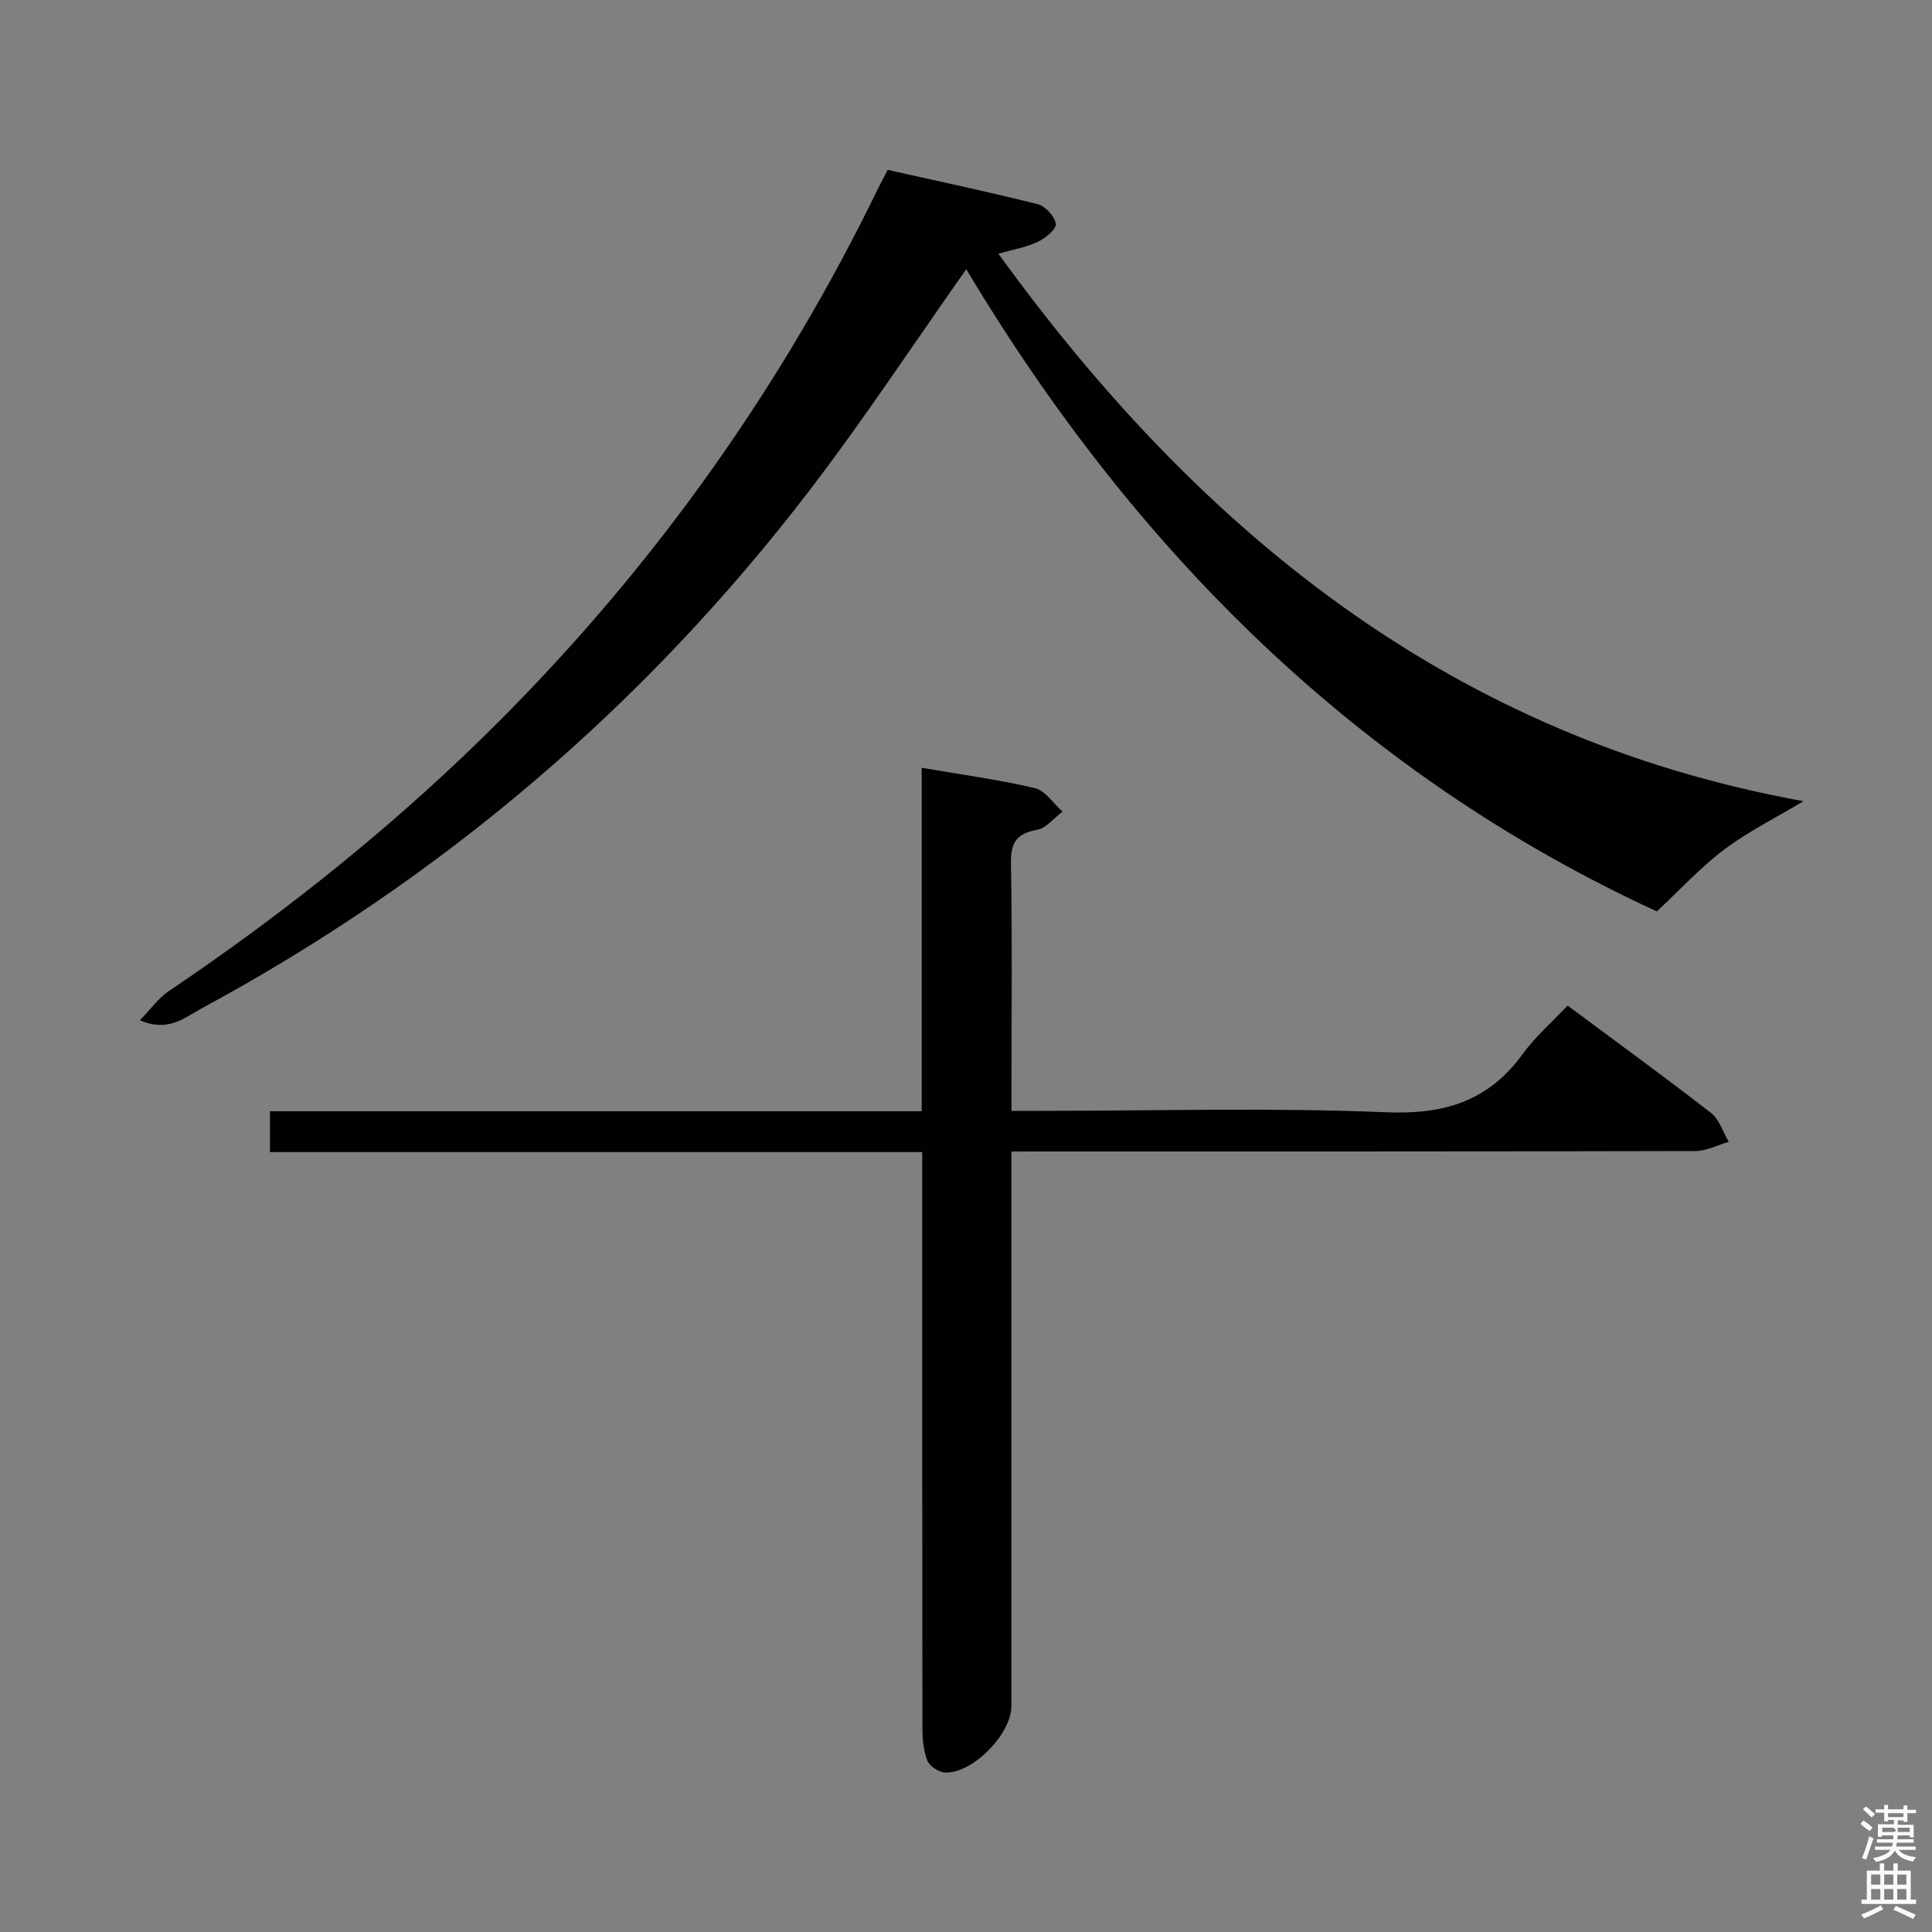 <svg enable-background="new 0 0 400 400" viewBox="0 0 400 400" xmlns="http://www.w3.org/2000/svg"><rect x="0" y="0" width="400" height="400" fill="#808080" stroke="none"/><path d="m385.2 377.6.6-.7c.6.4 1.3.9 1.9 1.5l-.6.7c-.8-.5-1.4-1-1.9-1.5zm.3 7.1c.6-1.4 1.1-2.9 1.5-4.5.3.1.6.3.9.4-.5 1.4-1 2.9-1.5 4.4zm.2-10.1.6-.6c.7.5 1.3 1.1 1.9 1.6l-.7.7c-.6-.6-1.2-1.2-1.8-1.7zm8.4-.8h.8v.9h1.8v.7h-1.8v1.8h-.8v-.3h-1.2v.9h3.3v2.6h-.8v-.4h-2.5c0 .3 0 .6-.1.8h3.4v.7h-3.5c0 .3-.1.6-.1.8h4v.7h-3.5c.7.9 1.9 1.3 3.6 1.5-.2.2-.4.5-.6.9-1.9-.3-3.2-1.1-3.8-2.3-.5 1.1-1.8 2-3.9 2.4-.2-.3-.4-.5-.6-.8 1.9-.4 3.1-.9 3.6-1.7h-3.2v-.7h3.5c.1-.2.1-.5.2-.8h-3.3v-.7h3.4c0-.2 0-.5 0-.8h-2.4v.3h-.8v-2.6h3.3v-.9h-1.2v.3h-.8v-1.8h-1.8v-.7h1.8v-.9h.8v.9h3.2zm-4.4 5.5h2.4c1-.3 0-.6 0-.9h-2.4zm1.2-3.1h3.2v-.8h-3.2zm4.4 2.2h-2.4v.9h2.5v-.9z" fill="#fafafb"/><path d="m389.2 385.8h.9v1.5h1.9v-1.5h.9v1.5h2.7v6h1.1v.9h-11.3v-.9h1.1v-6h2.7zm.2 8.7.5.8c-1.2.6-2.5 1.3-4 1.9-.2-.3-.3-.6-.6-.8 1.6-.6 3-1.3 4.1-1.9zm-2-4.3h1.9v-2.1h-1.9zm0 3.1h1.9v-2.2h-1.9zm2.7-3.1h1.9v-2.1h-1.9zm0 3.1h1.9v-2.2h-1.9zm2.4 1.3c1.4.6 2.7 1.2 4.1 1.8l-.5.9c-1.5-.7-2.8-1.4-4.1-1.9zm2.2-6.5h-1.9v2.1h1.9zm-1.9 5.2h1.9v-2.2h-1.9z" fill="#fafafb"/><g fill="#010100"><path d="m183.78 35.17c10.46 2.34 20.82 4.53 31.08 7.11 1.58.4 3.53 2.54 3.73 4.09.15 1.09-2.17 2.96-3.75 3.71-2.34 1.12-5 1.55-8.13 2.45 42.02 58.04 94.27 100.24 166.68 113.35-5.83 3.49-11.47 6.29-16.42 10.01-4.87 3.66-9.05 8.25-13.94 12.81-61.97-28.55-108.23-74.89-142.98-132.96-10.9 15.45-21.14 31.02-32.44 45.78-34.27 44.75-76.34 80.52-125.96 107.31-3.47 1.88-6.88 4.96-12.68 2.4 2.22-2.28 3.79-4.55 5.91-5.98 24.77-16.71 47.97-35.32 69.05-56.51 32.07-32.25 58.01-68.86 77.89-109.76.59-1.18 1.2-2.33 1.96-3.81z"/><path d="m209.41 238.41v6.82 107.97c0 5.75-7.93 13.95-13.68 13.79-1.31-.04-3.25-1.29-3.72-2.46-.83-2.07-1.03-4.51-1.03-6.79-.06-37.49-.04-74.98-.04-112.47 0-1.99 0-3.98 0-6.74-45.1 0-89.93 0-135.05 0 0-3.17 0-5.58 0-8.46h134.94c0-23.87 0-47.28 0-71.11 8.19 1.41 15.89 2.44 23.41 4.21 2.18.51 3.84 3.18 5.74 4.86-1.75 1.31-3.35 3.43-5.27 3.77-4.27.77-5.48 2.69-5.4 6.98.28 15.16.11 30.32.11 45.48v5.73h6.06c23.83 0 47.68-.7 71.47.29 12.03.5 21.19-2.26 28.29-12.04 2.61-3.59 6.05-6.57 9.31-10.05 10.34 7.69 20.14 14.81 29.7 22.23 1.73 1.34 2.47 3.96 3.67 5.99-2.31.66-4.62 1.9-6.93 1.9-44.99.11-89.97.09-134.96.09-1.97.01-3.93.01-6.62.01z"/></g></svg>